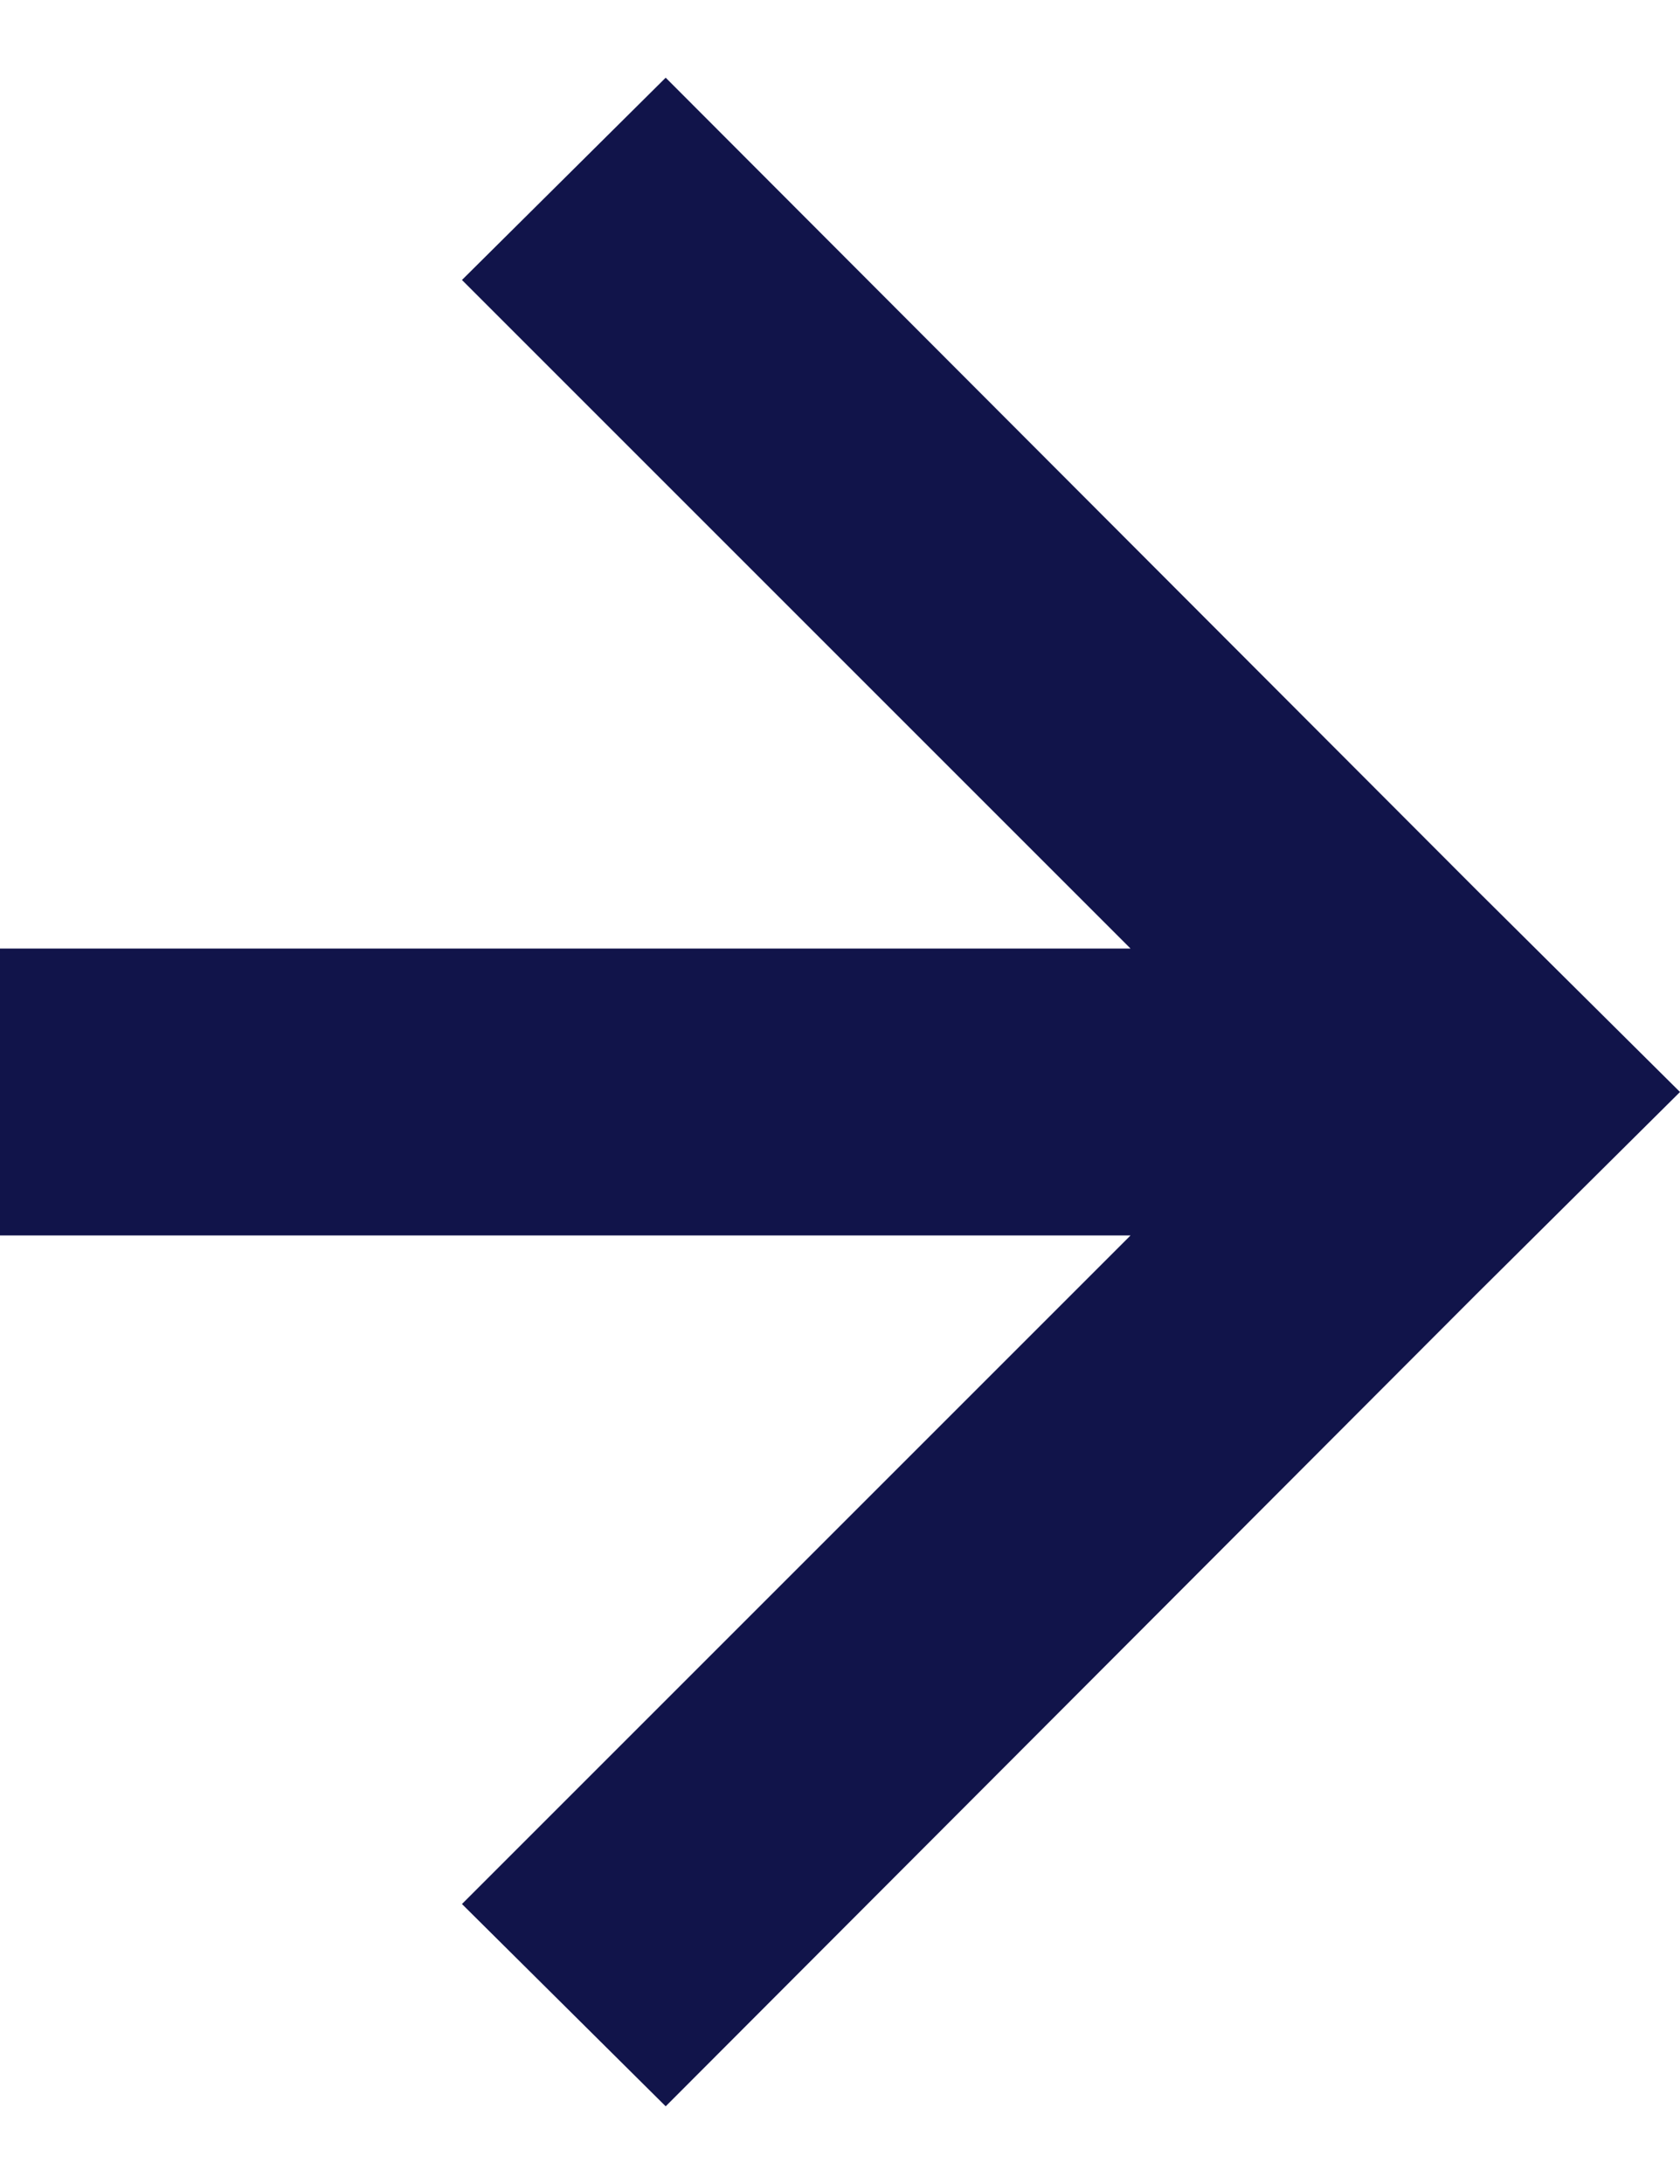 <?xml version="1.0" encoding="UTF-8"?>
<svg id="Layer_2" data-name="Layer 2" xmlns="http://www.w3.org/2000/svg" height="13px" width="10px" viewBox="0 0 11.71 14.14">
  <defs>
    <style>
      .cls-1 {
        fill: #11144A;
      }
    </style>
  </defs>
  <g id="Layer_1-2" data-name="Layer 1">
    <polygon class="cls-1" points="11.71 7.07 10.29 5.66 10.29 5.66 4.64 0 3.22 1.41 7.88 6.07 0 6.07 0 8.07 7.88 8.07 3.22 12.73 4.64 14.14 10.29 8.48 10.29 8.48 11.71 7.07 11.71 7.07 11.71 7.07"/>
  </g>
</svg>